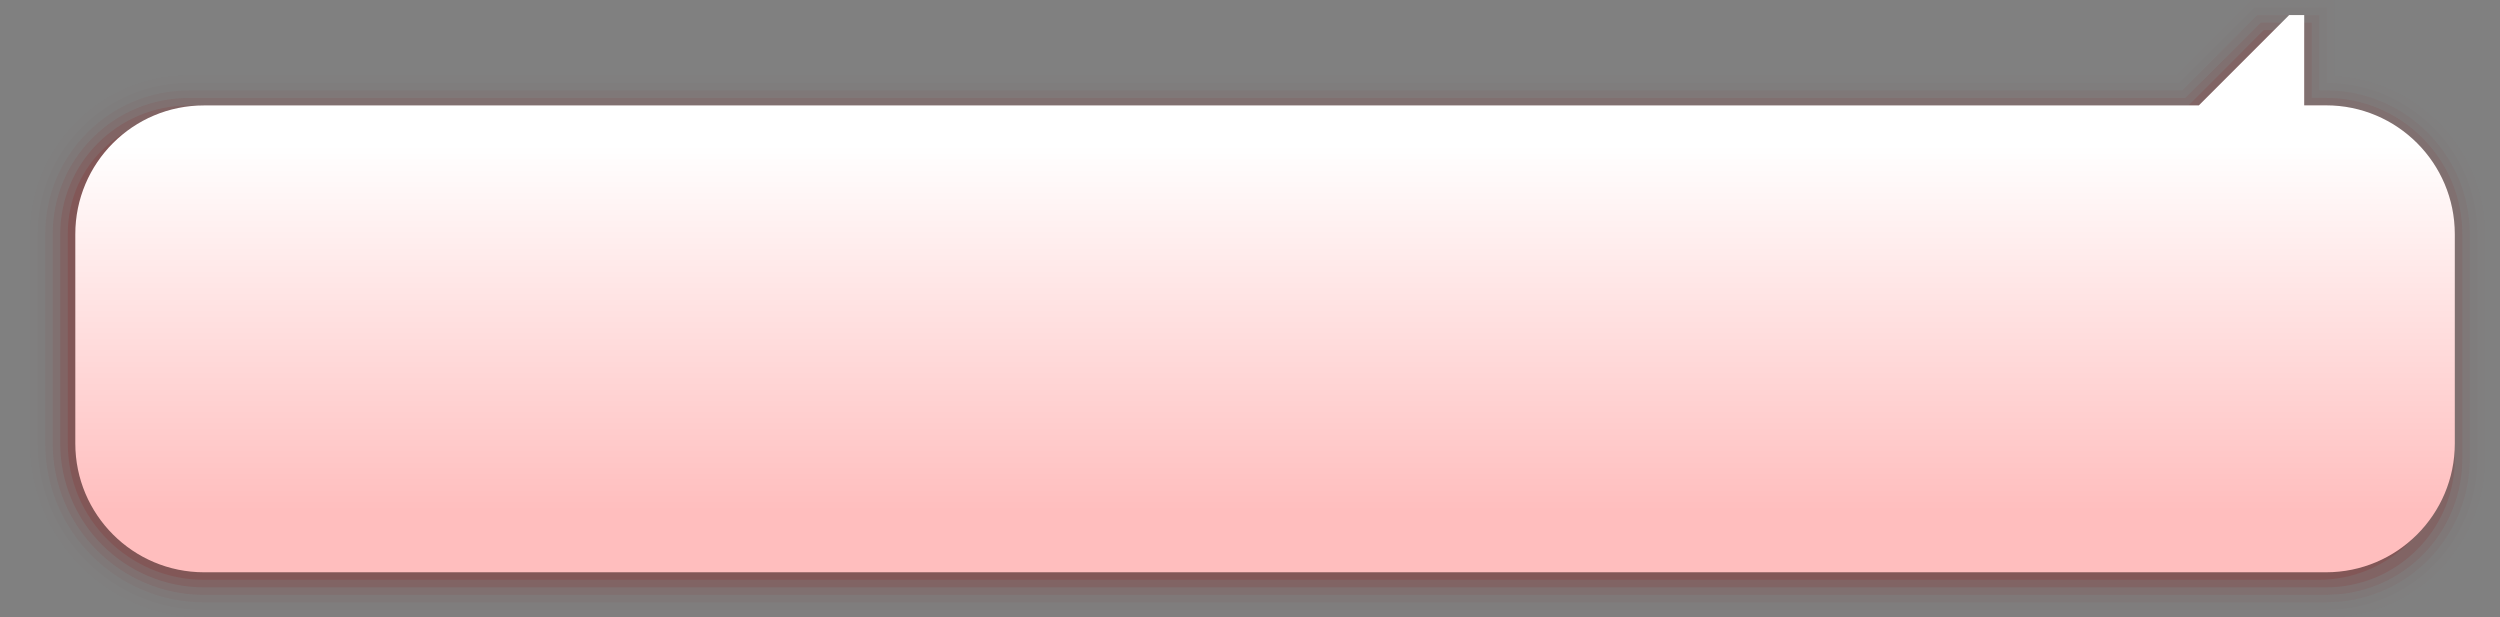 <?xml version="1.0" encoding="UTF-8"?>
<svg xmlns="http://www.w3.org/2000/svg" xmlns:xlink="http://www.w3.org/1999/xlink" contentScriptType="text/ecmascript" width="332" baseProfile="tiny" zoomAndPan="magnify" contentStyleType="text/css" viewBox="-0.605 -0.193 332 82" height="82" preserveAspectRatio="xMidYMid meet" version="1.0">
    <rect x="-0.605" y="-0.193" width="332" height="82" fill="#808080" stroke="none"/>
    <path fill="#8b0000" d="M 298.395 -0.193 L 288.364 9.816 L 24.506 9.816 C 18.871 9.808 13.572 11.998 9.584 15.98 C 5.592 19.969 3.396 25.271 3.396 30.916 L 3.396 58.692 C 3.396 71.438 13.76 81.807 26.5 81.807 L 308.439 81.803 C 308.439 81.803 310.534 81.678 310.545 81.678 C 310.567 81.674 310.597 81.668 310.597 81.668 L 310.593 81.668 C 321.312 80.5 329.394 71.481 329.394 60.69 L 329.394 30.916 C 329.394 19.684 320.499 10.512 309.394 9.922 C 309.394 8.391 309.394 -0.193 309.394 -0.193 L 298.395 -0.193 z M 310.449 81.695 C 310.415 81.702 310.38 81.708 310.38 81.708 L 310.436 81.698 C 310.436 81.698 310.448 81.695 310.449 81.695 z " fill-opacity="0.01"/>
    <path fill="#8b0000" d="M 298.77 0.807 L 288.778 10.816 L 24.504 10.816 C 19.137 10.81 14.09 12.894 10.291 16.689 C 6.489 20.486 4.395 25.539 4.395 30.916 L 4.395 58.692 C 4.395 70.887 14.311 80.807 26.499 80.807 L 308.388 80.805 C 309.856 80.729 310.254 80.709 310.418 80.686 C 310.384 80.694 310.342 80.704 310.342 80.704 C 310.372 80.7 310.402 80.688 310.433 80.686 C 310.454 80.682 310.47 80.678 310.486 80.674 C 320.703 79.561 328.394 71.004 328.394 60.692 L 328.394 30.917 C 328.394 19.864 319.431 10.876 308.394 10.817 C 308.394 9.151 308.394 0.807 308.394 0.807 L 298.77 0.807 z " fill-opacity="0.02"/>
    <path fill="#8b0000" d="M 307.395 1.806 L 299.145 1.806 L 289.192 11.816 L 24.506 11.816 C 19.404 11.81 14.608 13.792 11 17.396 C 7.386 21.006 5.396 25.807 5.396 30.916 L 5.396 58.692 C 5.396 70.335 14.864 79.807 26.5 79.807 L 308.337 79.805 C 308.337 79.805 310.239 79.709 310.241 79.707 C 320.019 78.711 327.393 70.537 327.393 60.69 L 327.393 30.916 C 327.393 20.379 318.822 11.805 308.287 11.805 C 308.287 11.805 307.838 11.805 307.393 11.805 C 307.395 10.125 307.395 1.807 307.395 1.806 L 307.395 1.806 z " fill-opacity="0.04"/>
    <path fill="#8b0000" d="M 299.645 2.807 L 289.606 12.816 L 24.502 12.816 C 19.668 12.81 15.123 14.687 11.703 18.103 C 8.279 21.523 6.394 26.074 6.394 30.916 L 6.394 58.691 C 6.394 69.784 15.413 78.806 26.498 78.806 L 308.286 78.806 C 308.286 78.806 310.135 78.711 310.14 78.711 C 319.406 77.769 326.394 70.021 326.394 60.69 L 326.394 30.916 C 326.394 20.93 318.271 12.805 308.288 12.805 C 308.288 12.805 307.25 12.805 306.394 12.805 C 306.394 11.125 306.394 2.807 306.394 2.807 L 299.645 2.807 z " fill-opacity="0.07"/>
    <path fill="#8b0000" d="M 7.396 30.916 L 7.396 58.69 C 7.396 69.231 15.965 77.805 26.5 77.805 L 308.288 77.805 C 308.879 77.805 309.463 77.772 310.039 77.717 C 318.664 76.838 325.394 69.549 325.394 60.69 L 325.394 30.915 C 325.394 21.464 317.735 13.804 308.288 13.804 L 305.394 13.804 L 305.394 3.806 L 300.019 3.806 L 290.019 13.816 L 24.5 13.816 C 15.053 13.805 7.395 21.465 7.396 30.916 z " fill-opacity="0.11"/>
    <path fill="#8b0000" d="M 8.396 30.916 L 8.396 58.691 C 8.396 68.679 16.518 76.806 26.5 76.806 L 307.288 76.806 C 307.879 76.806 308.463 76.773 309.039 76.717 C 317.664 75.838 324.394 68.549 324.394 59.691 L 324.394 30.916 C 324.394 21.465 316.735 13.805 307.288 13.805 L 305.394 13.805 L 305.394 4.807 L 300.394 4.807 L 290.394 14.807 L 25.5 14.807 C 16.053 14.795 8.395 21.465 8.396 30.916 z " fill-opacity="0.13"/>
    <linearGradient x1="167.4" y1="67.58" x2="167.4" gradientUnits="userSpaceOnUse" y2="19.1" xlink:type="simple" xlink:actuate="onLoad" id="_2" xlink:show="other">
        <stop stop-color="#ffbebe" offset="0"/>
        <stop stop-color="#ffffff" offset="1"/>
    </linearGradient>
    <path fill="url(#_2)" d="M 9.396 30.906 L 9.396 58.691 C 9.396 68.142 17.053 75.806 26.5 75.806 L 308.288 75.806 C 317.735 75.806 325.394 68.142 325.394 58.691 L 325.394 30.906 C 325.394 21.455 317.735 13.795 308.288 13.795 L 305.394 13.795 L 305.394 1.807 L 303.395 1.807 L 291.395 13.807 L 26.5 13.807 C 17.053 13.795 9.395 21.455 9.396 30.906 z "/>
</svg>
